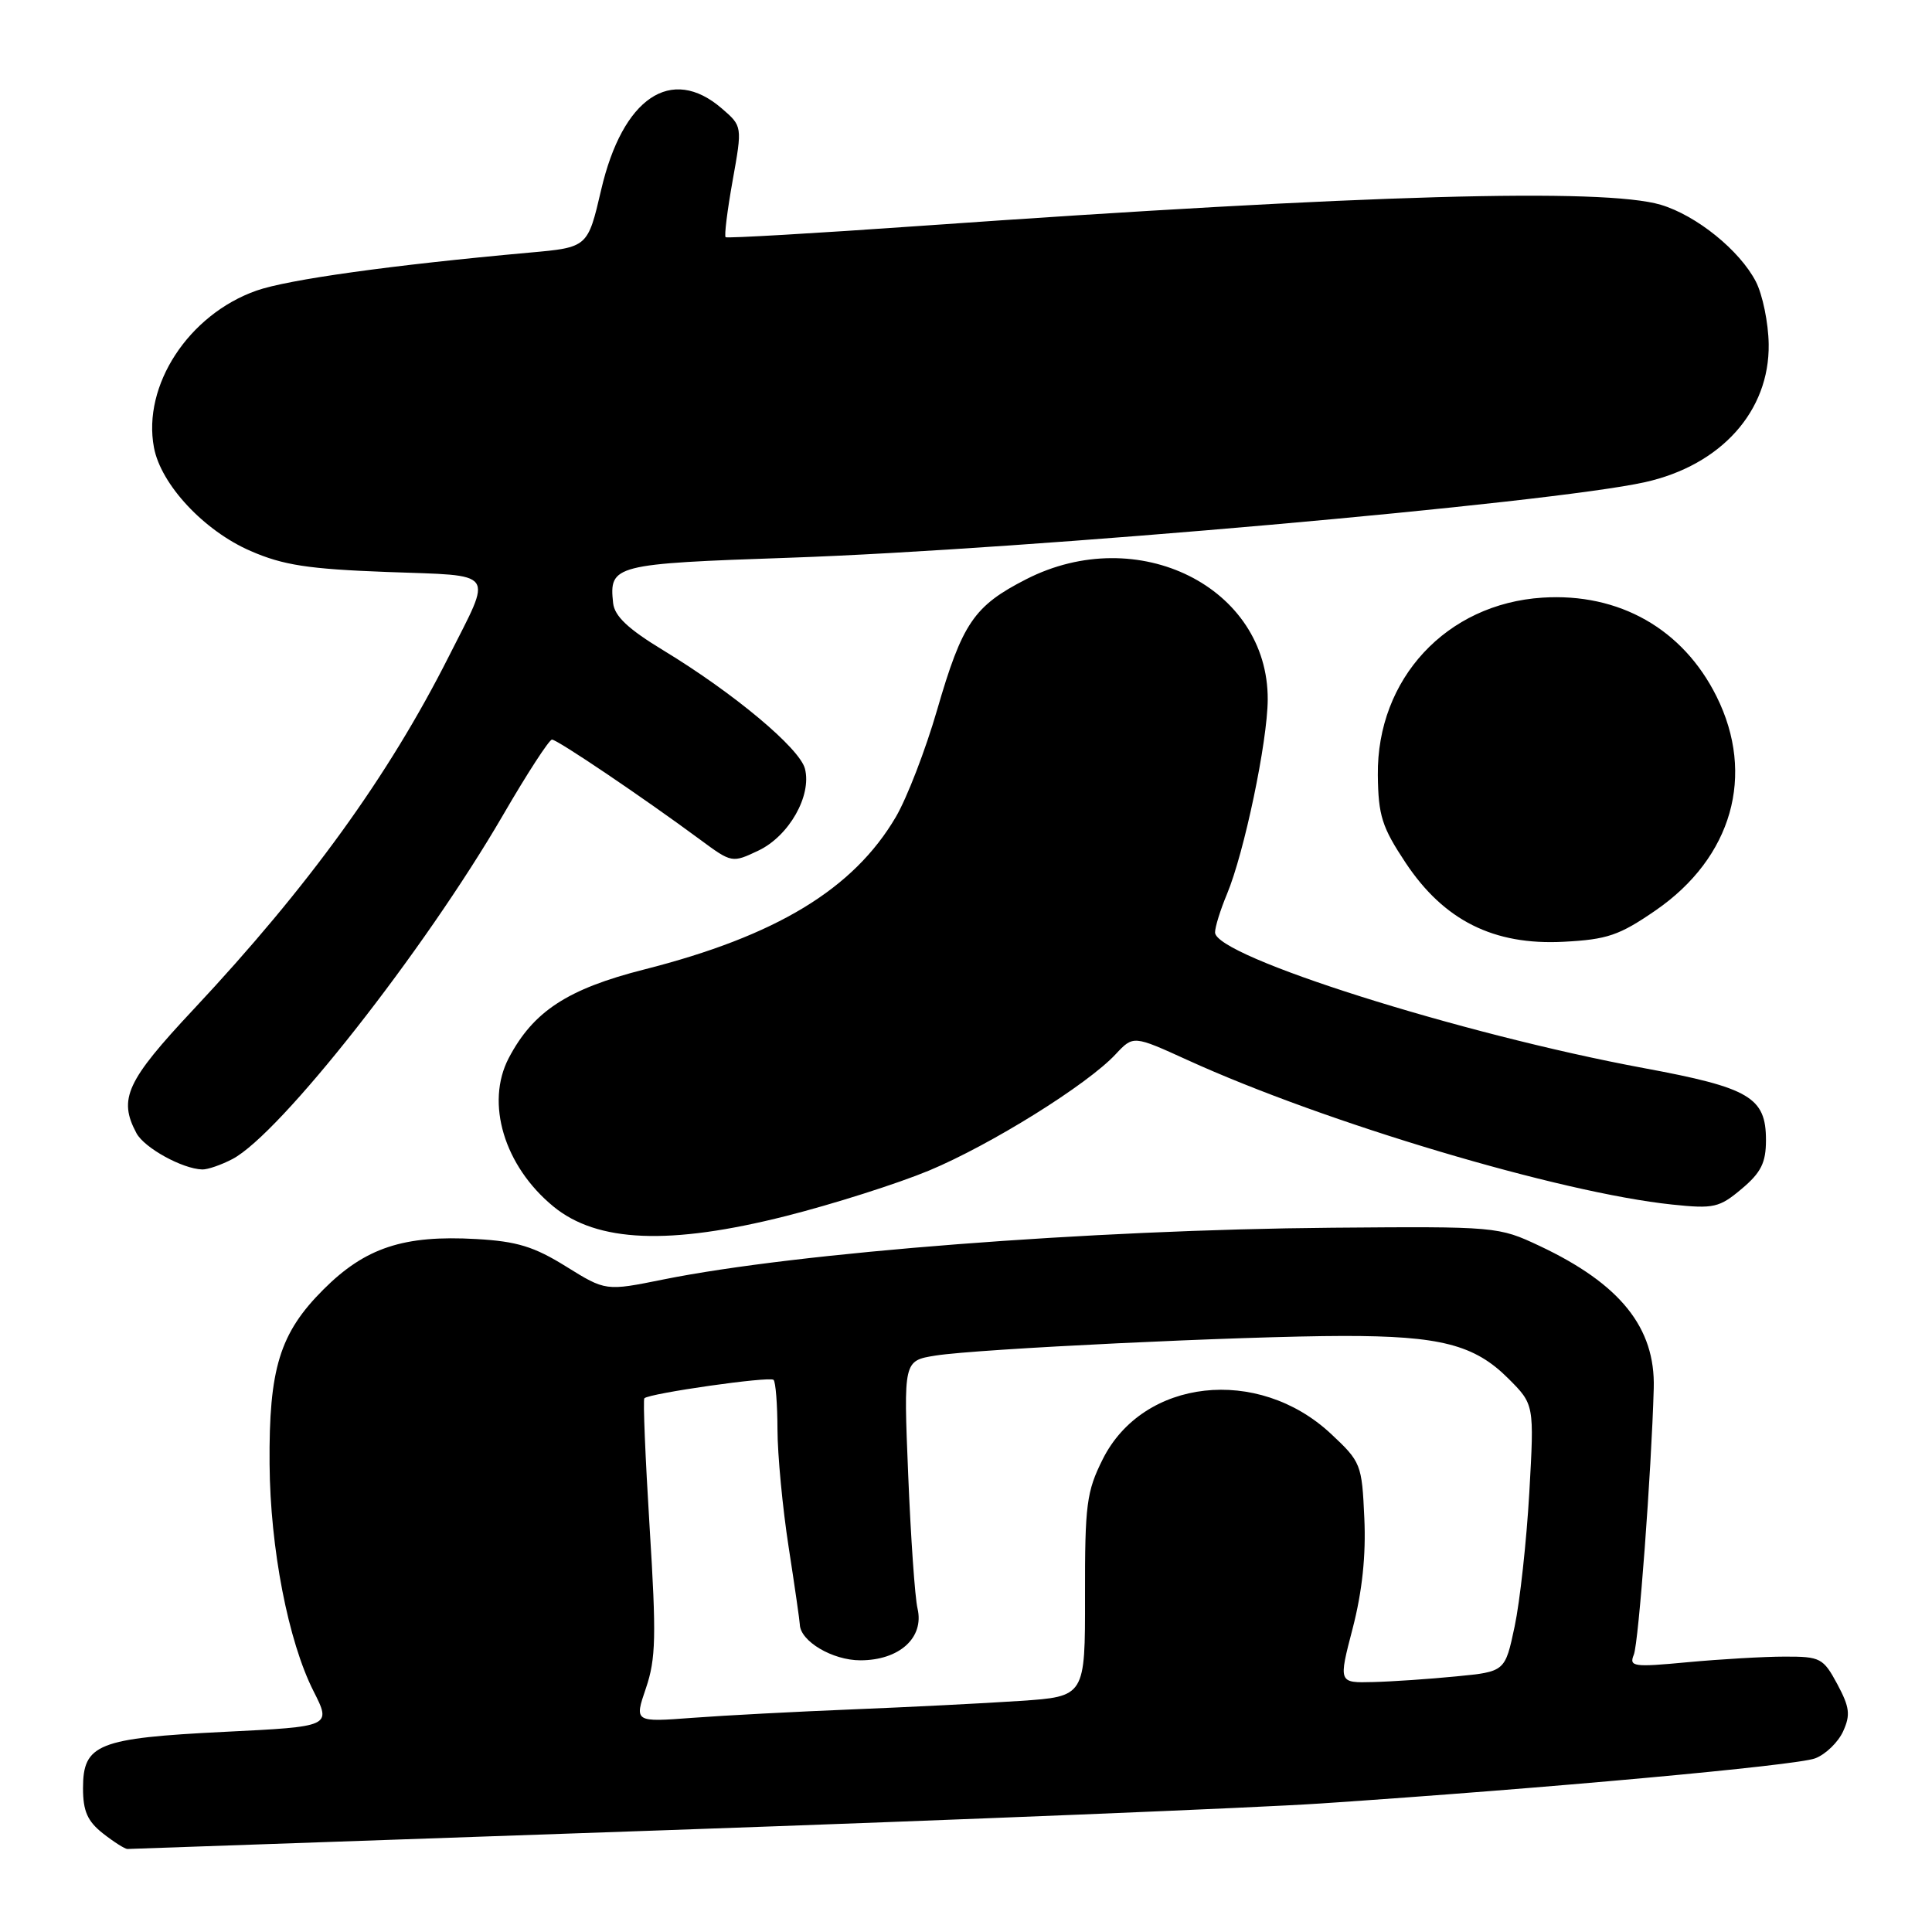 <?xml version="1.0" encoding="UTF-8" standalone="no"?>
<!DOCTYPE svg PUBLIC "-//W3C//DTD SVG 1.1//EN" "http://www.w3.org/Graphics/SVG/1.1/DTD/svg11.dtd" >
<svg xmlns="http://www.w3.org/2000/svg" xmlns:xlink="http://www.w3.org/1999/xlink" version="1.1" viewBox="0 0 256 256">
 <g >
 <path fill="currentColor"
d=" M 88.50 242.50 C 127.55 241.13 166.47 239.54 175.00 238.97 C 204.79 236.97 238.04 233.94 240.52 232.99 C 241.90 232.47 243.56 230.86 244.22 229.42 C 245.22 227.22 245.09 226.22 243.45 223.15 C 241.59 219.70 241.21 219.50 236.49 219.51 C 233.75 219.51 227.97 219.85 223.64 220.25 C 216.41 220.93 215.84 220.85 216.49 219.25 C 217.13 217.66 218.82 195.00 219.13 183.94 C 219.35 175.93 214.70 170.13 204.00 165.09 C 198.56 162.53 198.27 162.50 176.50 162.68 C 144.51 162.95 105.62 165.96 87.88 169.54 C 80.26 171.08 80.26 171.08 75.01 167.82 C 70.77 165.18 68.49 164.48 63.11 164.18 C 53.50 163.63 48.40 165.32 42.86 170.86 C 37.07 176.64 35.62 181.35 35.72 194.00 C 35.80 205.14 38.19 217.47 41.54 224.08 C 43.92 228.78 43.92 228.78 29.71 229.48 C 12.96 230.31 11.00 231.10 11.00 236.95 C 11.00 239.98 11.59 241.32 13.63 242.93 C 15.08 244.07 16.55 245.00 16.88 245.00 C 17.22 244.99 49.45 243.87 88.50 242.50 Z  M 104.15 161.13 C 110.40 159.55 118.92 156.84 123.09 155.11 C 131.27 151.70 144.07 143.73 147.83 139.69 C 150.17 137.19 150.17 137.19 157.35 140.46 C 175.60 148.78 206.73 158.06 221.57 159.61 C 227.09 160.19 227.82 160.02 230.78 157.53 C 233.35 155.37 234.00 154.07 234.00 151.07 C 234.00 145.40 231.84 144.13 217.82 141.53 C 193.53 137.02 161.00 126.73 161.00 123.55 C 161.00 122.83 161.71 120.55 162.58 118.47 C 164.87 112.99 167.95 98.27 167.98 92.70 C 168.05 77.80 150.77 69.19 135.98 76.75 C 129.05 80.29 127.51 82.55 124.16 94.11 C 122.64 99.35 120.19 105.71 118.71 108.24 C 113.10 117.81 102.85 124.02 85.36 128.46 C 75.20 131.04 70.66 134.01 67.41 140.20 C 64.30 146.15 66.80 154.50 73.32 159.86 C 79.12 164.63 88.72 165.03 104.15 161.13 Z  M 30.80 153.58 C 37.11 150.27 56.20 125.99 66.66 107.99 C 69.85 102.49 72.77 98.00 73.14 98.00 C 73.85 98.00 85.18 105.65 92.75 111.24 C 96.97 114.36 97.01 114.36 100.51 112.70 C 104.55 110.77 107.58 105.43 106.66 101.86 C 105.96 99.14 97.23 91.84 87.92 86.19 C 83.22 83.34 81.43 81.65 81.24 79.90 C 80.70 74.86 81.32 74.70 104.67 73.90 C 135.97 72.82 205.44 66.68 217.97 63.89 C 228.06 61.64 234.49 54.47 234.36 45.60 C 234.32 42.77 233.55 39.04 232.66 37.31 C 230.52 33.18 224.81 28.56 220.08 27.14 C 212.52 24.88 180.84 25.78 122.00 29.93 C 107.97 30.92 96.34 31.59 96.15 31.43 C 95.95 31.26 96.37 27.89 97.08 23.92 C 98.37 16.72 98.37 16.72 95.63 14.36 C 88.94 8.60 82.50 12.95 79.66 25.14 C 77.88 32.78 77.88 32.78 70.19 33.47 C 51.91 35.12 38.14 37.04 33.98 38.51 C 24.99 41.68 18.85 51.07 20.40 59.30 C 21.32 64.21 27.04 70.34 33.21 73.01 C 37.52 74.89 40.86 75.40 51.27 75.79 C 65.98 76.34 65.30 75.41 59.46 87.00 C 51.44 102.88 40.91 117.44 25.65 133.74 C 16.75 143.24 15.65 145.61 18.08 150.15 C 19.12 152.10 24.16 154.88 26.80 154.96 C 27.51 154.98 29.31 154.36 30.80 153.58 Z  M 219.38 120.63 C 229.52 113.64 232.64 102.69 227.45 92.28 C 223.00 83.34 214.55 78.54 204.39 79.19 C 191.66 80.00 182.43 89.95 182.57 102.70 C 182.63 108.08 183.12 109.60 186.25 114.32 C 191.33 121.97 197.92 125.27 207.17 124.79 C 212.97 124.49 214.56 123.95 219.38 120.63 Z  M 85.59 223.69 C 86.91 219.81 86.98 216.79 86.08 202.40 C 85.51 193.18 85.19 185.47 85.38 185.28 C 86.05 184.62 102.01 182.34 102.50 182.84 C 102.78 183.11 103.01 186.07 103.02 189.42 C 103.03 192.76 103.69 199.78 104.50 205.00 C 105.31 210.22 105.97 214.84 105.98 215.25 C 106.04 217.47 110.30 220.00 114.00 220.00 C 119.16 220.00 122.48 217.01 121.58 213.15 C 121.23 211.69 120.68 203.70 120.34 195.40 C 119.72 180.30 119.72 180.30 123.96 179.62 C 129.55 178.73 164.69 177.04 178.00 177.02 C 190.83 177.01 195.38 178.18 199.85 182.65 C 203.30 186.10 203.30 186.10 202.64 197.80 C 202.27 204.24 201.40 212.20 200.70 215.50 C 199.43 221.50 199.43 221.50 192.96 222.13 C 189.41 222.48 184.44 222.82 181.93 222.88 C 177.35 223.00 177.35 223.00 179.24 215.75 C 180.50 210.89 181.01 206.08 180.78 201.16 C 180.46 194.01 180.34 193.71 176.34 189.97 C 166.68 180.96 151.48 182.66 146.12 193.35 C 143.97 197.65 143.75 199.35 143.77 211.45 C 143.79 224.80 143.79 224.80 135.15 225.38 C 130.39 225.70 120.42 226.20 113.00 226.50 C 105.58 226.80 96.02 227.30 91.78 227.62 C 84.05 228.20 84.05 228.20 85.59 223.69 Z "/>
</g>
</svg>